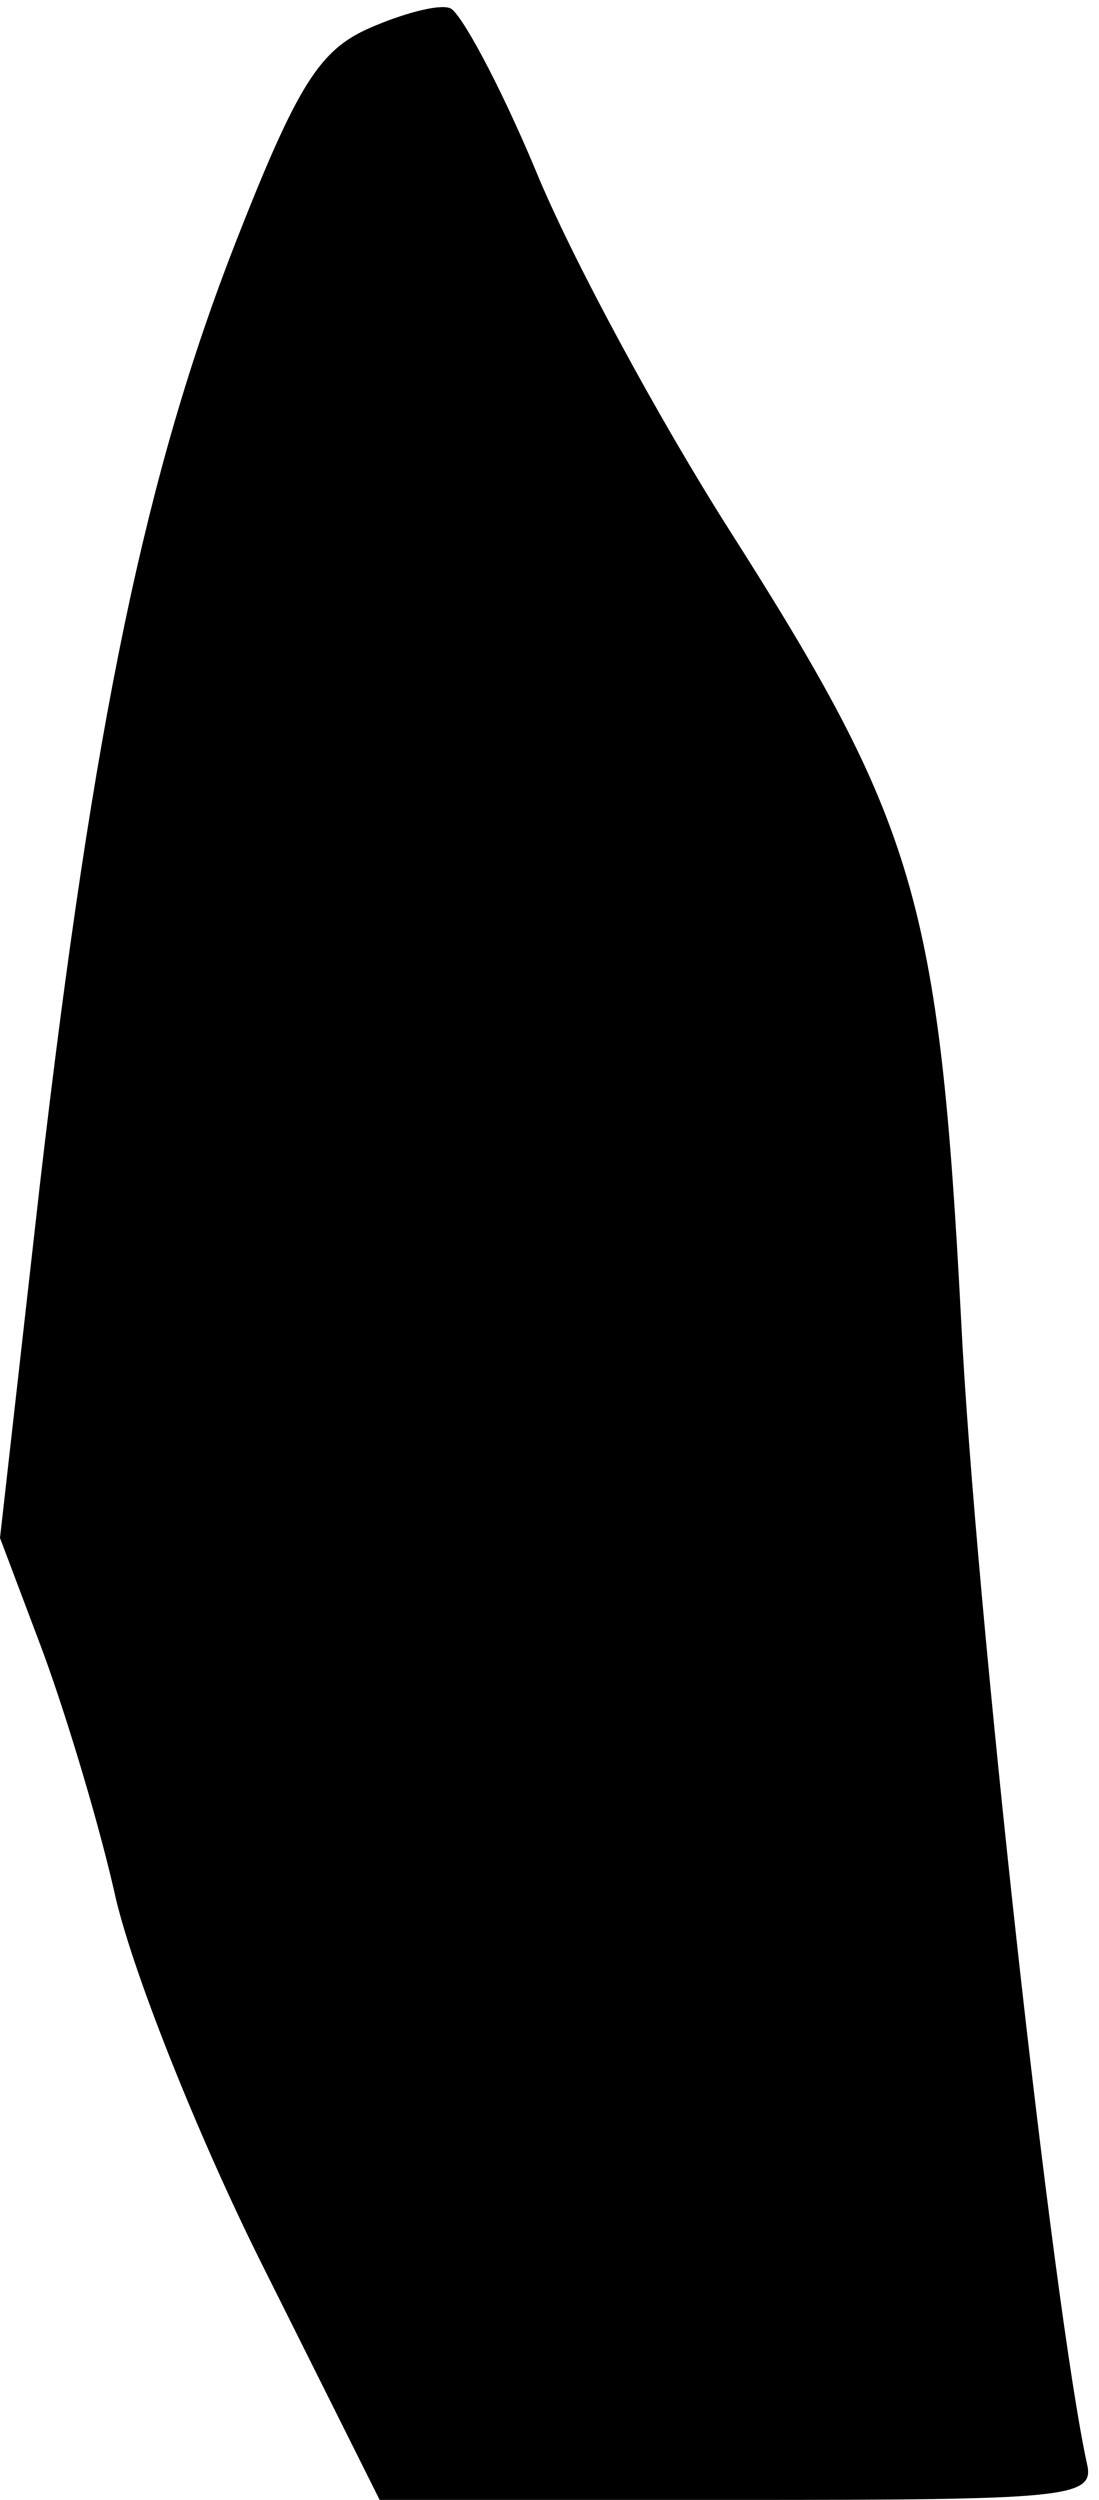 <?xml version="1.0" standalone="no"?>
<!DOCTYPE svg PUBLIC "-//W3C//DTD SVG 20010904//EN"
 "http://www.w3.org/TR/2001/REC-SVG-20010904/DTD/svg10.dtd">
<svg version="1.0" xmlns="http://www.w3.org/2000/svg"
 width="55pt" height="125pt" viewBox="0 0 55 125"
 preserveAspectRatio="xMidYMid meet">
<g transform="translate(0,125) scale(0.1,-0.1)"
fill="#000000" stroke="none">
<path fill="#000000" stroke="none" d="M185 1236 c-25 -11 -36 -28 -67 -107
-45 -115 -71 -239 -98 -471 l-20 -177 20 -53 c11 -29 28 -84 37 -123 8 -38 42
-123 74 -187 l59 -118 179 0 c165 0 179 1 175 18 -17 78 -56 430 -63 572 -11
210 -23 249 -116 395 -35 55 -79 136 -97 180 -18 43 -38 80 -43 81 -6 2 -24
-3 -40 -10z"/>
</g>
</svg>
